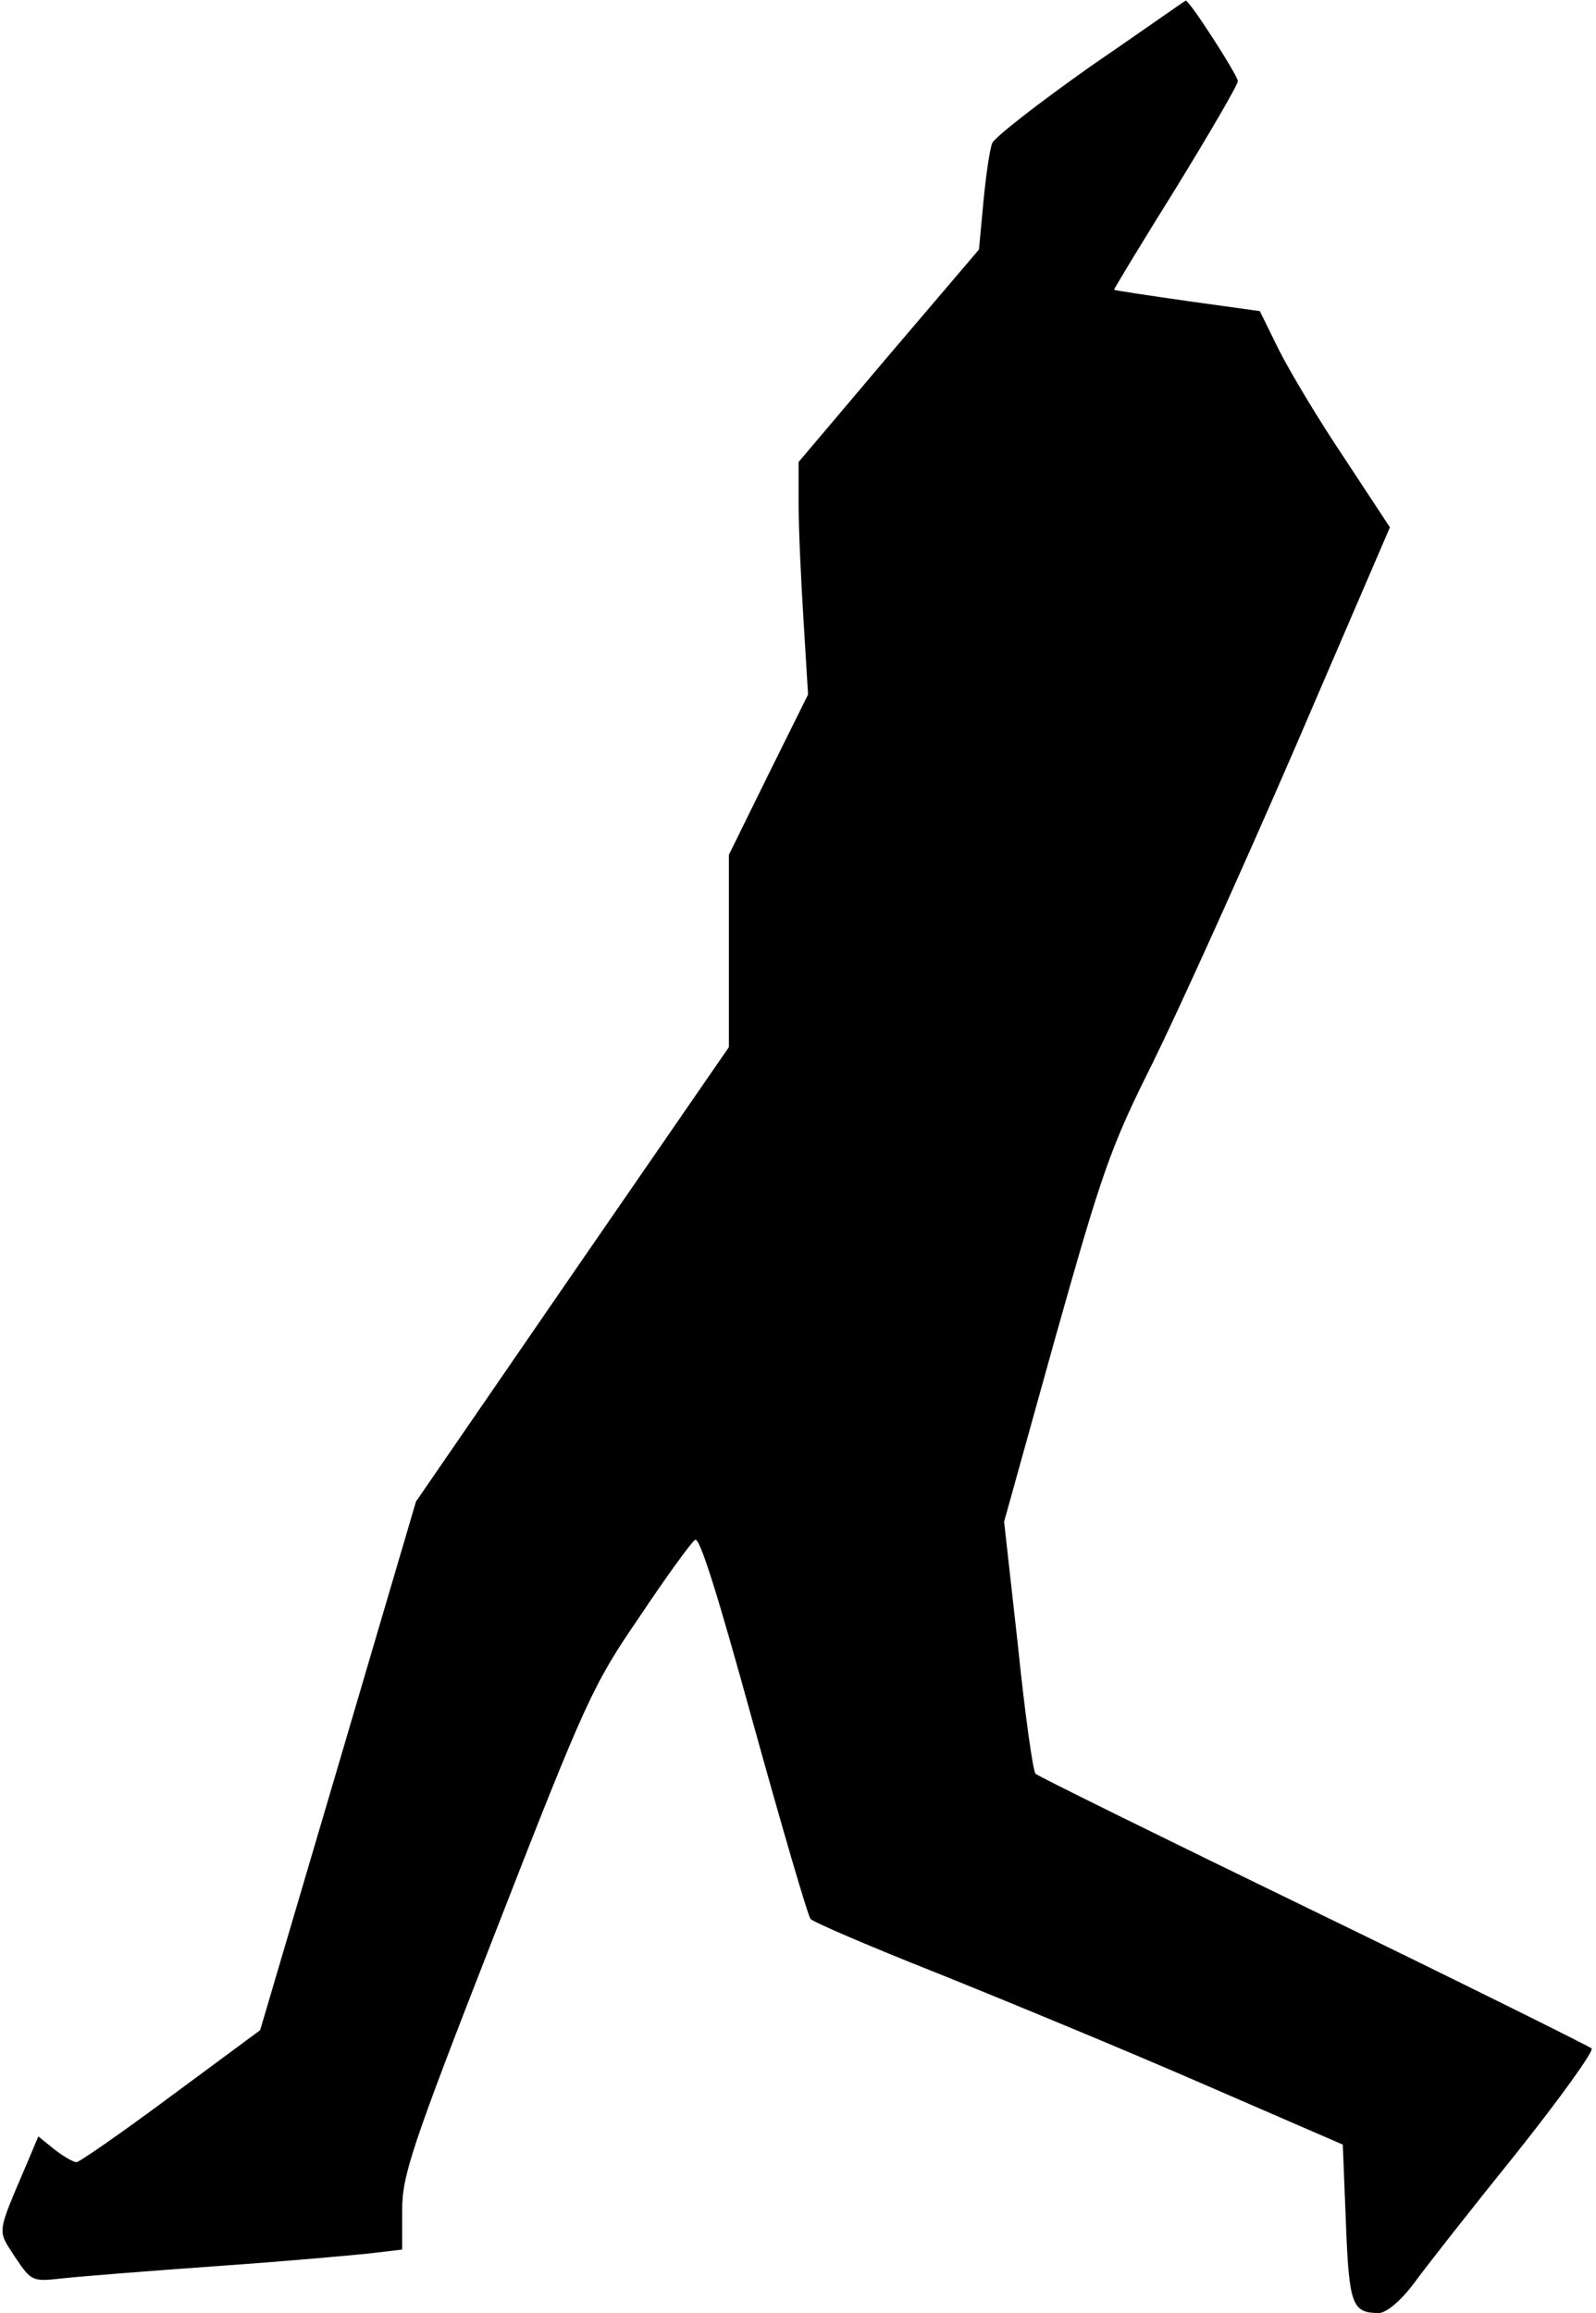 <?xml version="1.0" standalone="no"?>
<!DOCTYPE svg PUBLIC "-//W3C//DTD SVG 20010904//EN"
 "http://www.w3.org/TR/2001/REC-SVG-20010904/DTD/svg10.dtd">
<svg version="1.0" xmlns="http://www.w3.org/2000/svg"
 width="254pt" height="368pt" viewBox="0 0 254 368"
 preserveAspectRatio="xMidYMid meet">
<g transform="translate(0,368) scale(0.1,-0.1)"
fill="#000000" stroke="none">
<path fill="#000000" stroke="none" d="M1735 3574 c-82 -58 -153 -113 -156
-122 -4 -10 -10 -52 -14 -94 l-7 -75 -144 -169 -143 -169 0 -70 c0 -38 4 -122
8 -185 l7 -115 -63 -127 -63 -128 0 -153 0 -153 -249 -361 -249 -362 -124
-421 -124 -420 -142 -105 c-78 -58 -146 -105 -150 -105 -5 0 -21 9 -35 20
l-26 21 -16 -38 c-51 -120 -50 -109 -21 -154 26 -39 28 -39 74 -34 26 3 139
12 252 20 113 8 224 18 248 21 l42 5 0 62 c0 56 14 99 150 447 143 367 154
390 228 498 42 63 82 118 88 122 7 7 36 -86 93 -293 46 -166 87 -306 91 -310
4 -5 95 -44 201 -86 107 -43 296 -121 420 -175 l226 -98 5 -125 c5 -131 10
-143 53 -143 12 1 34 19 55 47 19 26 92 119 163 207 70 88 124 163 120 167 -5
4 -204 103 -443 219 -239 116 -438 214 -442 218 -4 4 -17 96 -28 204 l-22 197
81 291 c75 266 88 304 155 438 40 81 142 306 226 500 l152 353 -73 111 c-41
61 -87 138 -104 172 l-30 61 -115 16 c-63 9 -116 17 -117 18 -1 0 43 73 98
161 54 88 99 165 99 171 0 9 -78 130 -83 128 -1 0 -69 -48 -152 -105z"/>
</g>
</svg>
